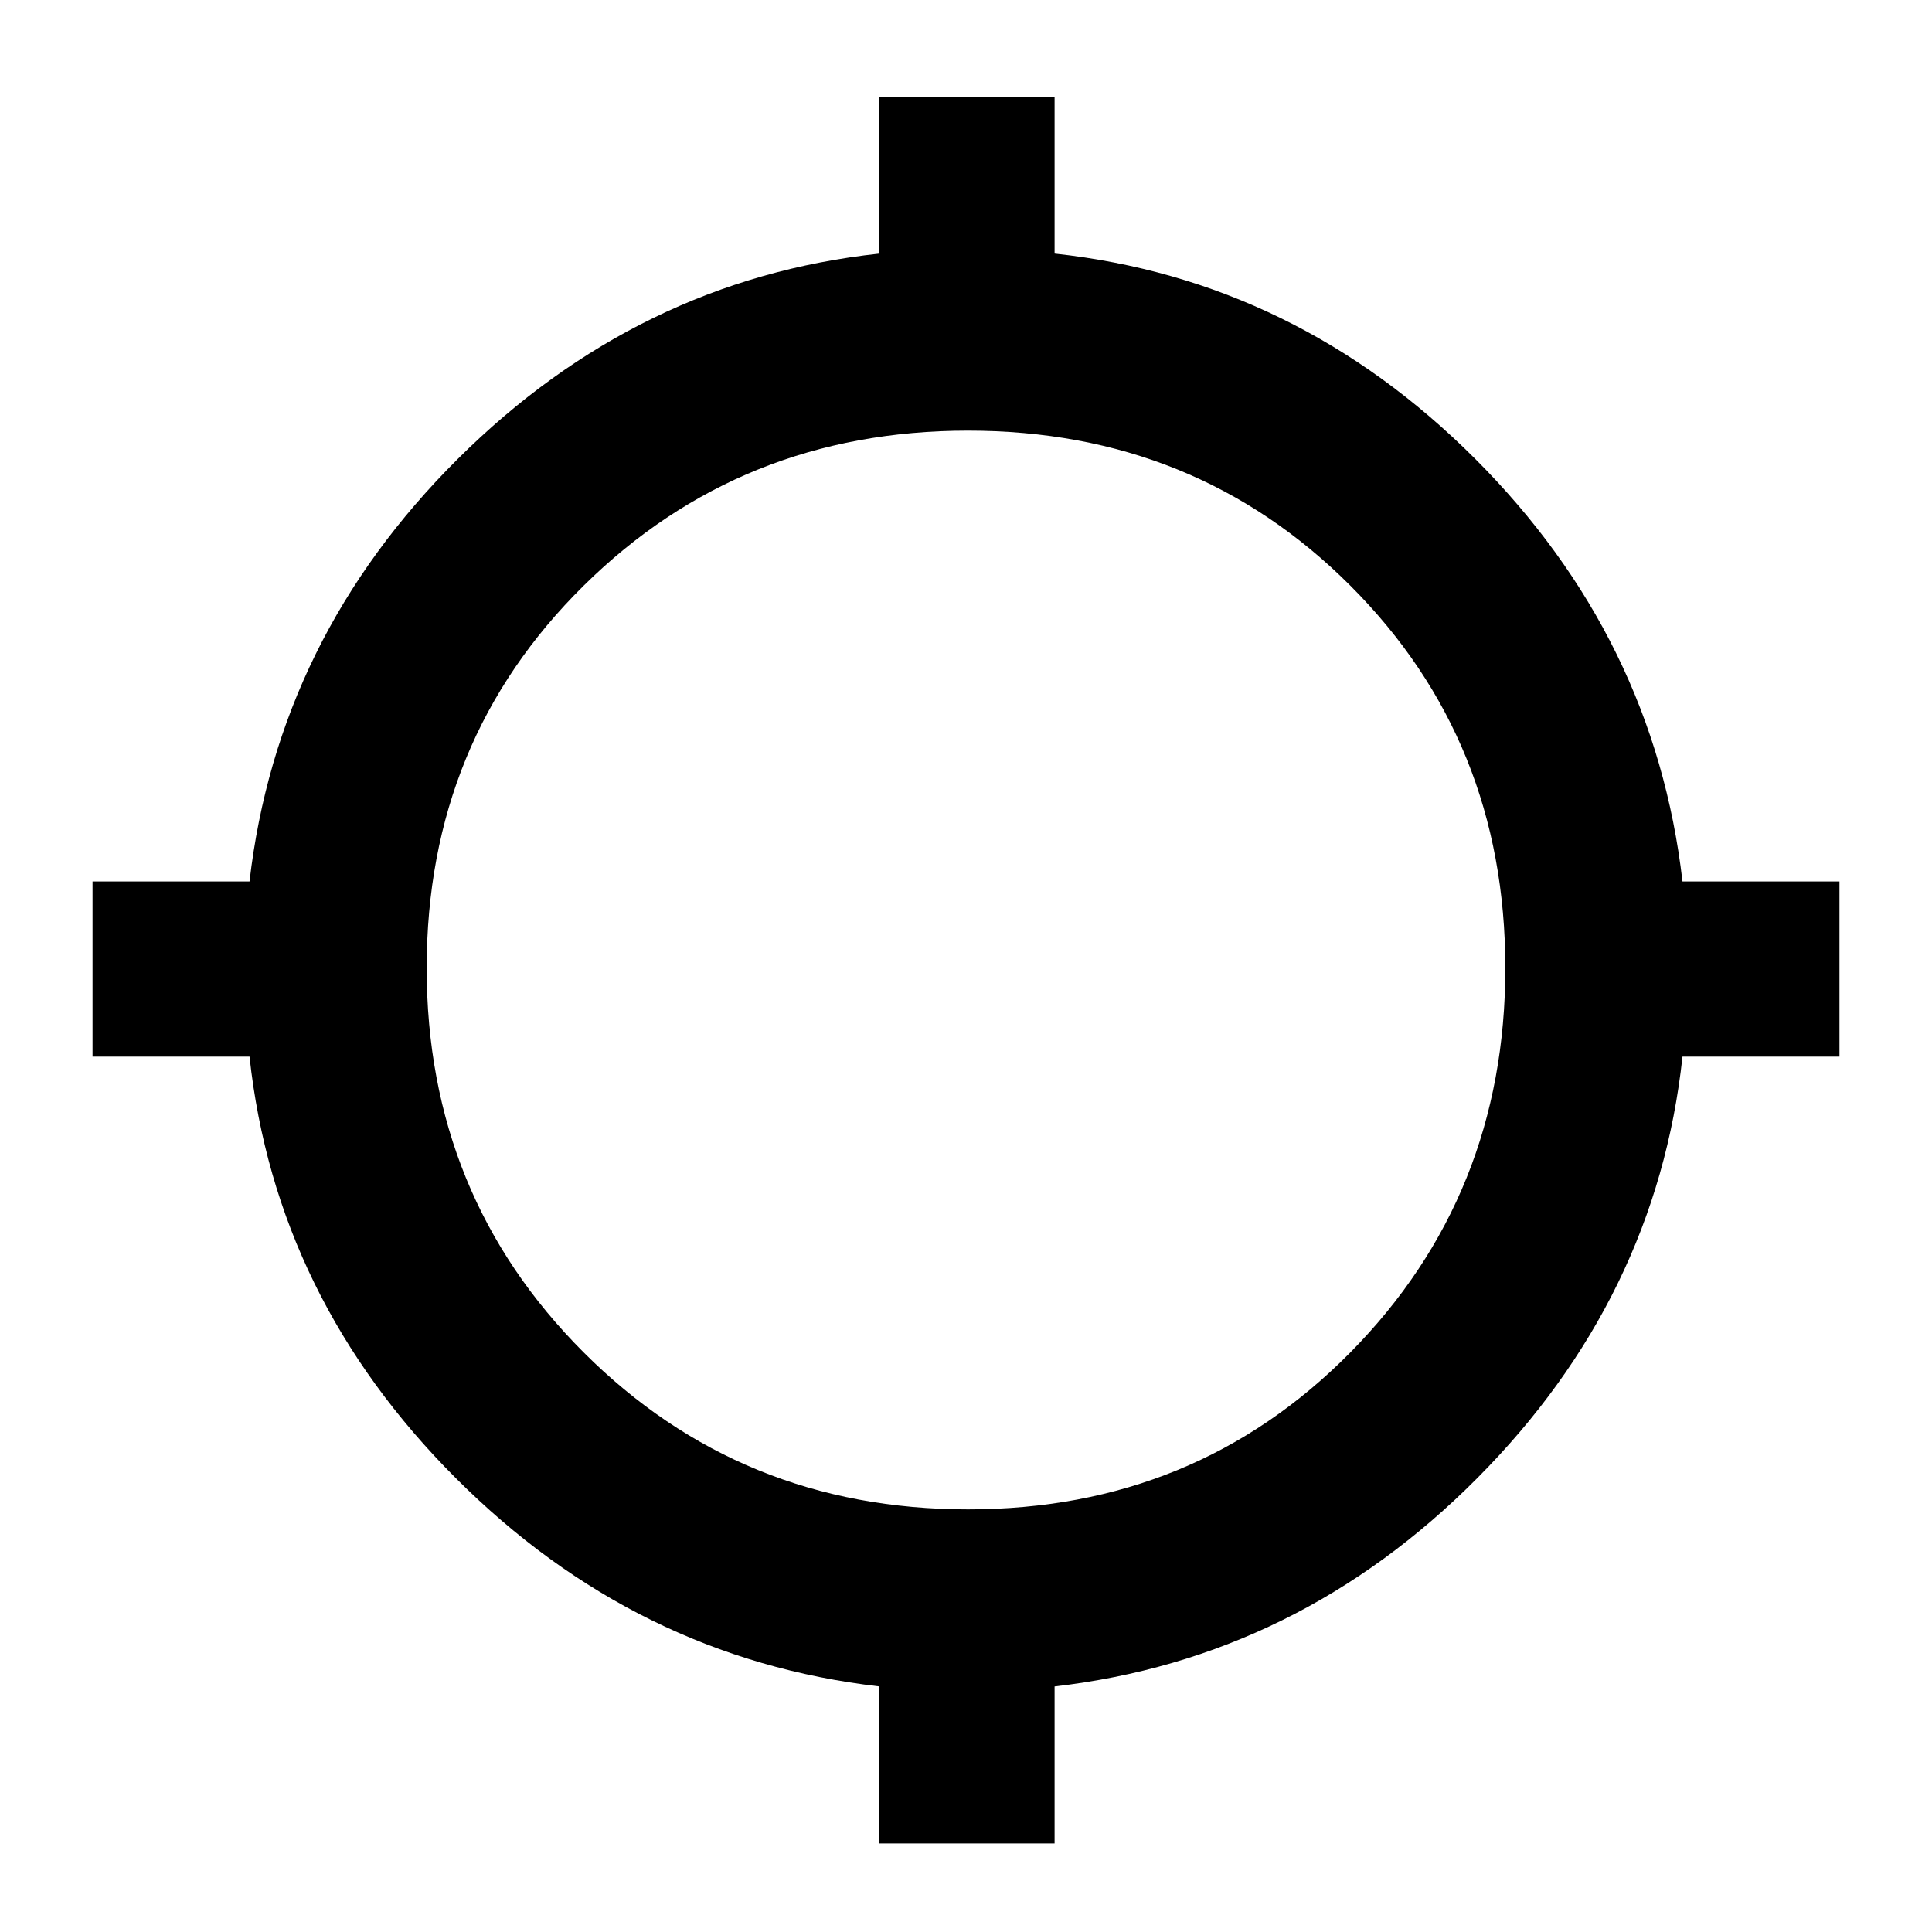 <svg xmlns="http://www.w3.org/2000/svg" height="20" width="20"><path d="M9.104 19.083v-1.625q-2.521-.291-4.385-2.156-1.865-1.864-2.136-4.364H.958V9.125h1.625Q2.875 6.604 4.74 4.75q1.864-1.854 4.364-2.125V1h1.813v1.625q2.5.271 4.354 2.125t2.146 4.375h1.625v1.813h-1.625q-.271 2.5-2.125 4.364-1.854 1.865-4.375 2.156v1.625Zm.917-3.458q2.354 0 3.958-1.625t1.604-3.979q0-2.354-1.604-3.958-1.604-1.605-3.958-1.605T6.042 6.063q-1.625 1.604-1.625 3.958T6.042 14q1.625 1.625 3.979 1.625Z"/></svg>